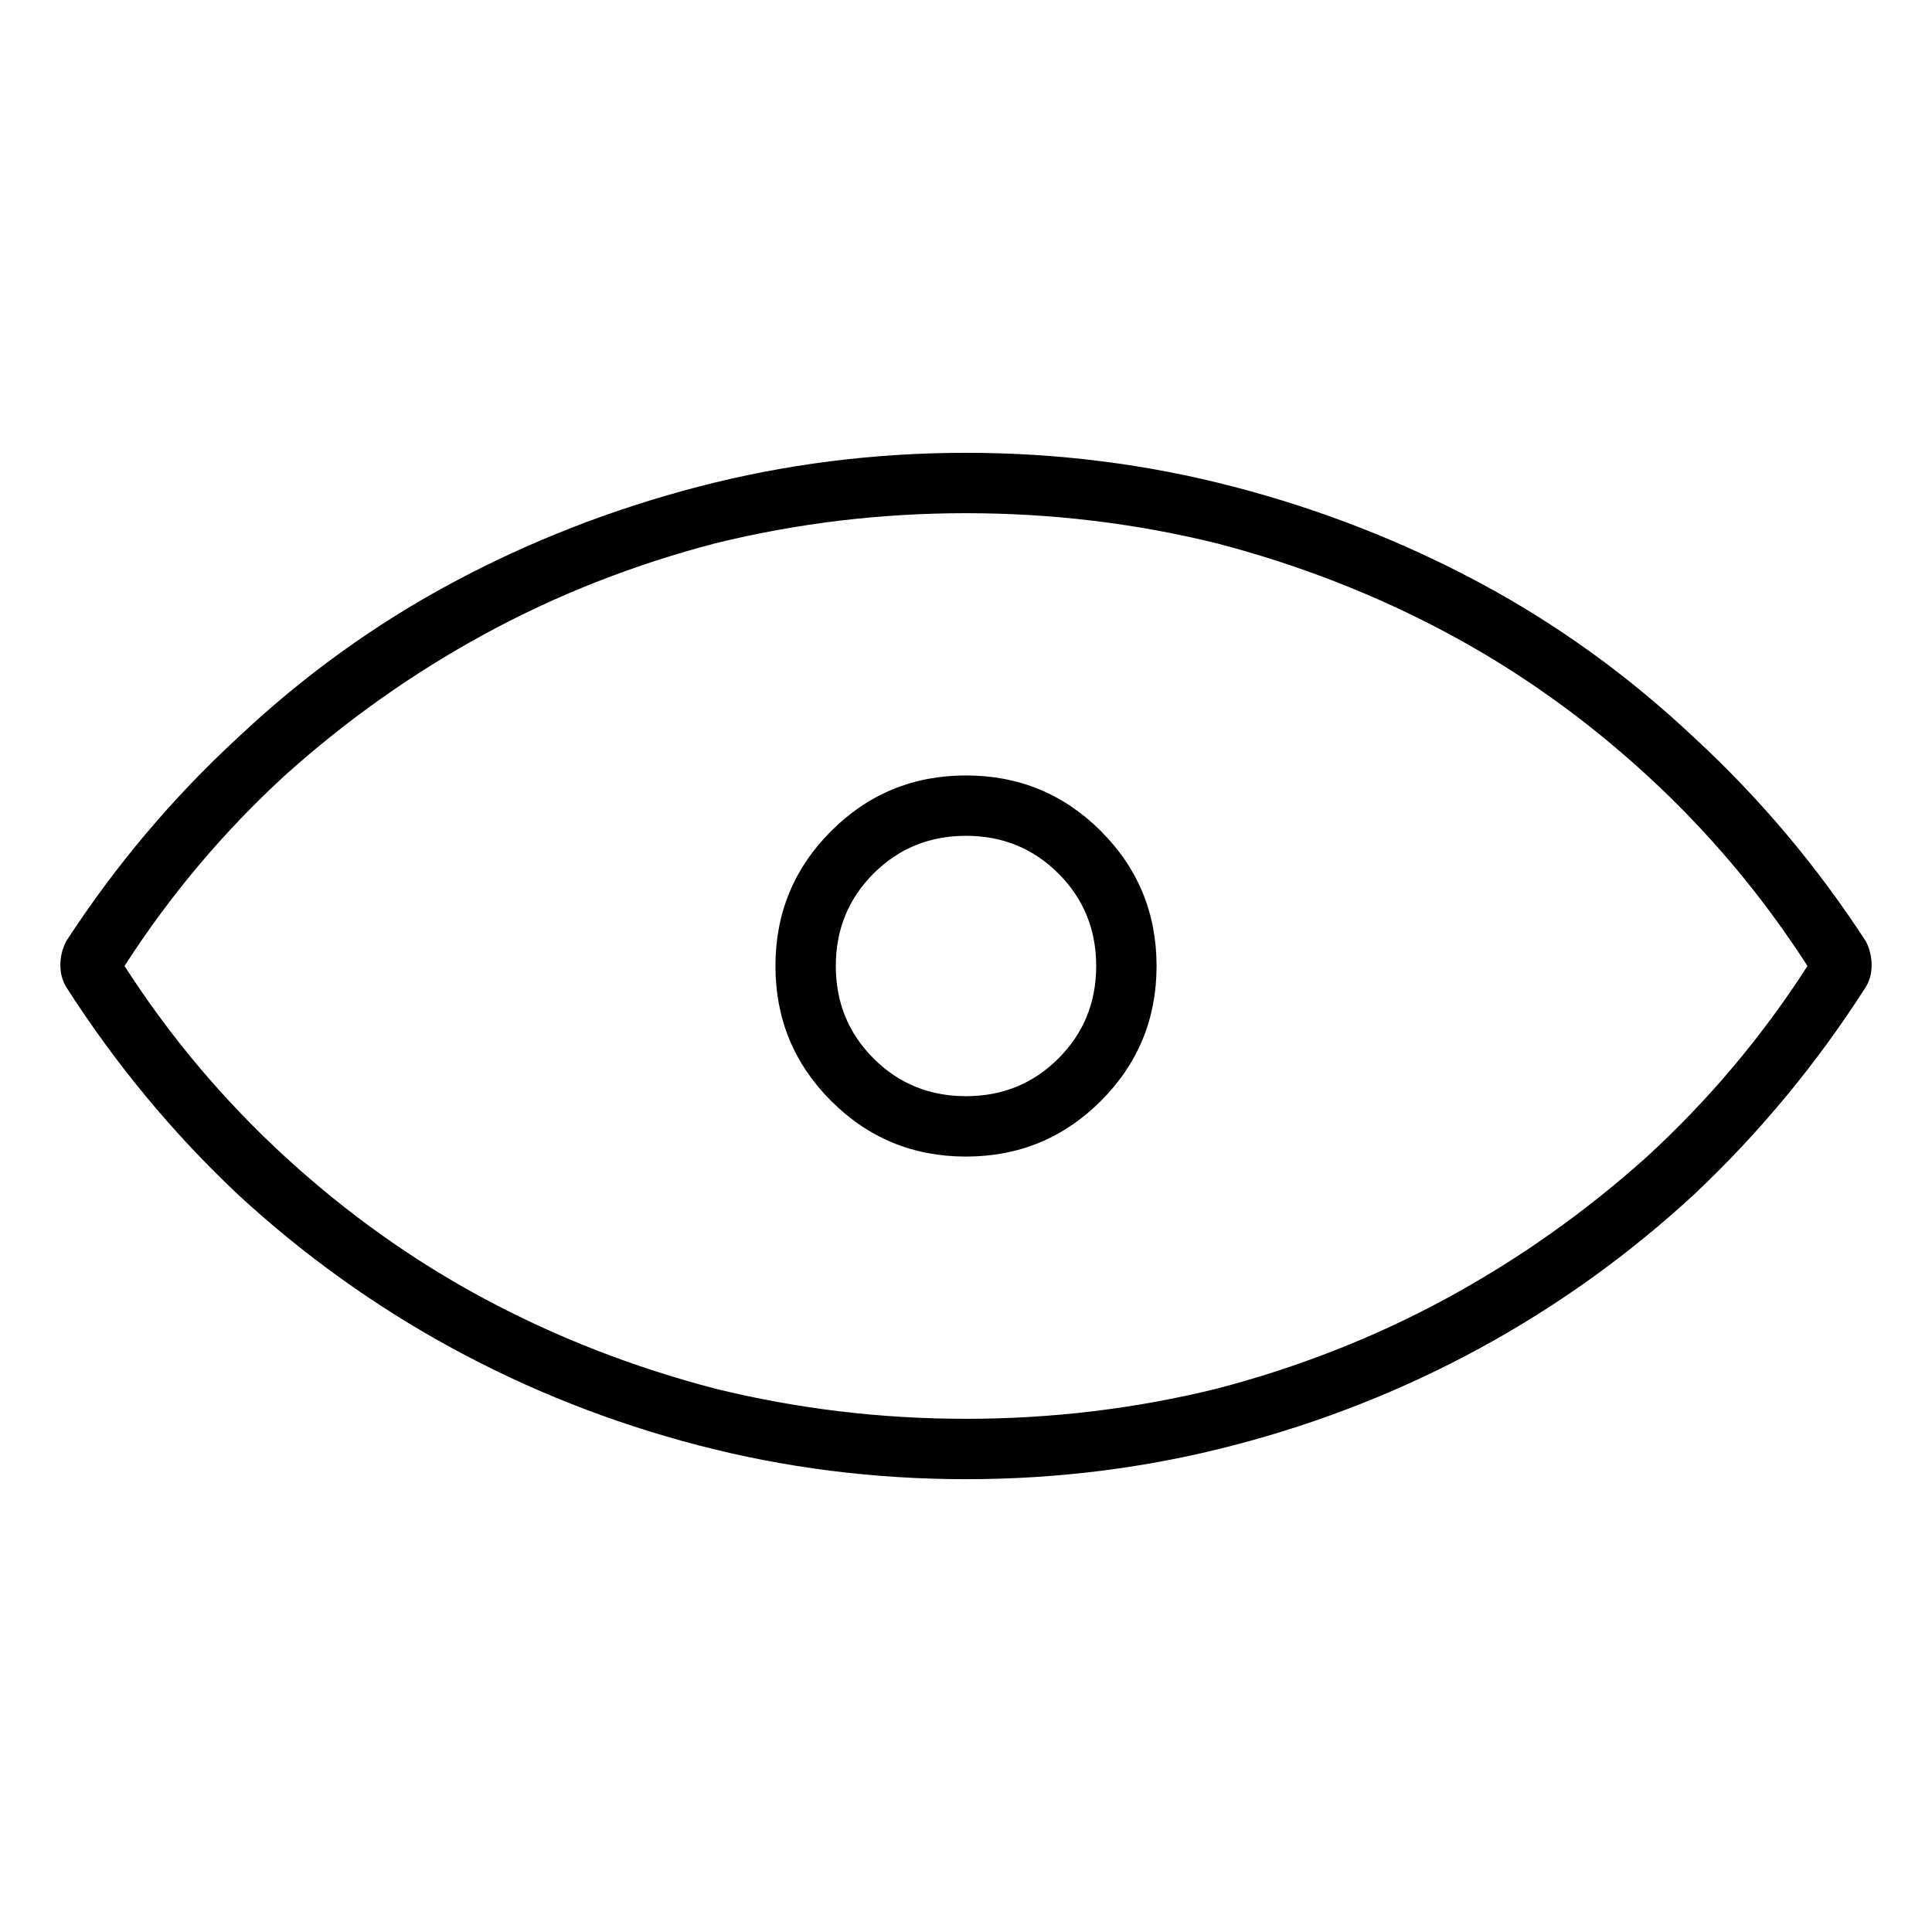 <svg viewBox="0 0 1024 1024" xmlns="http://www.w3.org/2000/svg">
  <path transform="scale(1, -1) translate(0, -960)" fill="currentColor" d="M512 549q-42 0 -71.5 -29.5t-29.5 -71.5t29.5 -71.5t71.5 -29.5t71.5 29.5t29.5 71.5t-29.5 71.5t-71.5 29.5v0zM512 379q-29 0 -49 20t-20 49t20 49t49 20t49 -20t20 -49t-20 -49t-49 -20v0zM989 461q-39 60 -91 108q-52 49 -113.5 82t-130.5 51t-142 18t-142 -18 t-130.5 -51t-113.5 -82q-52 -48 -91 -108q-3 -6 -3 -12.5t3 -11.5q39 -61 91 -110q52 -48 113.5 -81.5t130.5 -51.5t142 -18t142 18t130.5 51.5t113.5 81.5q52 49 91 110v0q3 5 3 11.5t-3 12.5v0zM512 208q-68 0 -133 16q-65 17 -122 47.5t-106 75.5t-85 101q36 56 85 101 q49 44 106 75t122 48q65 16 133 16t133 -16q65 -17 122 -47.5t106 -75.5t85 -101q-36 -56 -85 -101q-49 -44 -106 -75t-122 -48q-65 -16 -133 -16zM962 453v0v0v0v0z" />
</svg>